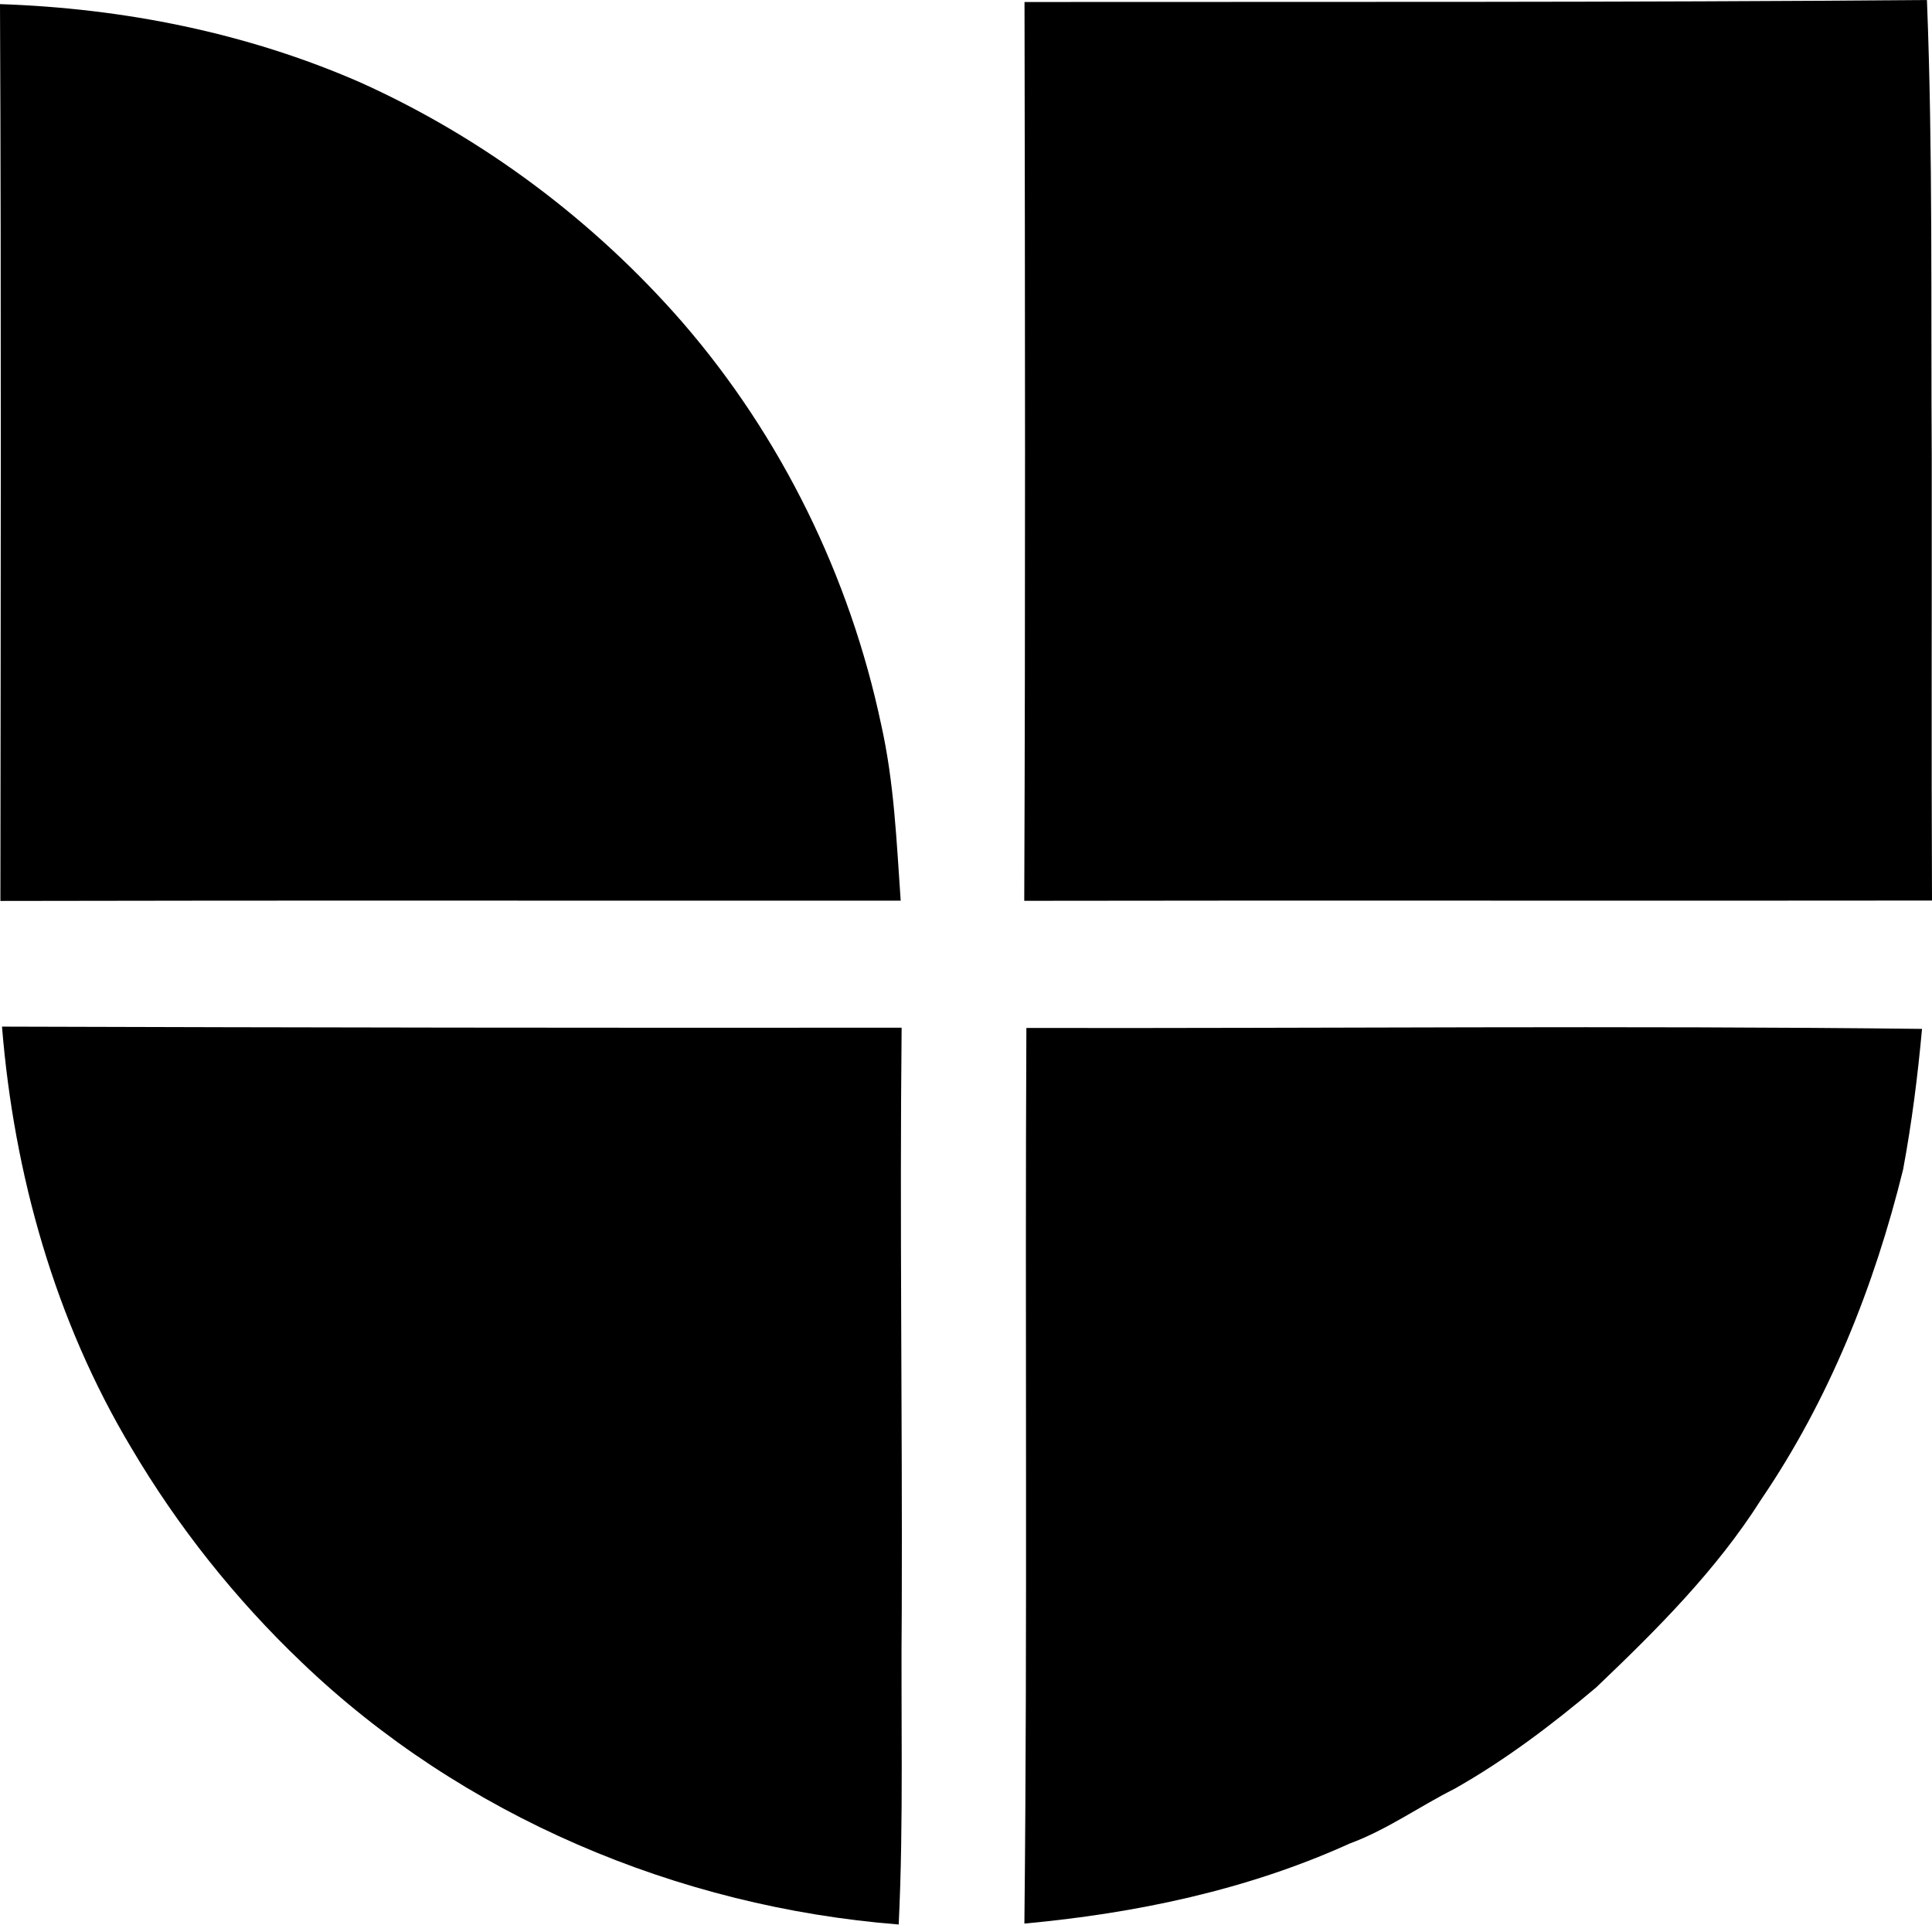 <?xml version="1.0" encoding="iso-8859-1"?>
<!-- Generator: Adobe Illustrator 21.0.2, SVG Export Plug-In . SVG Version: 6.00 Build 0)  -->
<svg version="1.1" xmlns="http://www.w3.org/2000/svg" xmlns:xlink="http://www.w3.org/1999/xlink" x="0px" y="0px"
	 viewBox="0 0 14.511 14.456" style="enable-background:new 0 0 14.511 14.456;" xml:space="preserve">
<g id="Univision">
	<path d="M7.695,0.015C9.955,0.013,12.214,0.019,14.473,0c0.045,1.147,0.029,2.295,0.036,3.442c0.001,1.107-0.003,2.214,0.002,3.322
		c-2.273,0.003-4.545-0.002-6.818,0.002C7.702,4.516,7.699,2.266,7.695,0.015z"/>
	<path d="M0,0.031c0.928,0.031,1.854,0.215,2.706,0.588C3.63,1.035,4.46,1.657,5.125,2.42C5.869,3.279,6.383,4.33,6.618,5.441
		c0.098,0.435,0.116,0.881,0.147,1.324C4.511,6.766,2.257,6.762,0.003,6.767C0.005,4.522,0.01,2.276,0,0.031z"/>
	<path d="M0.015,7.711c2.252,0.007,4.505,0.01,6.757,0.008c-0.015,1.456,0.006,2.913,0.001,4.369
		c-0.008,0.789,0.015,1.579-0.023,2.367c-1.659-0.131-3.281-0.815-4.485-1.97c-0.497-0.474-0.928-1.016-1.277-1.607
		C0.414,9.921,0.105,8.821,0.015,7.711z"/>
	<path d="M7.709,7.721c2.242,0.004,4.485-0.019,6.727,0.007c-0.032,0.354-0.077,0.707-0.142,1.056
		c-0.216,0.878-0.557,1.731-1.067,2.48c-0.337,0.532-0.785,0.978-1.238,1.41c-0.333,0.281-0.683,0.546-1.063,0.761
		c-0.265,0.133-0.509,0.309-0.789,0.412c-0.769,0.349-1.606,0.524-2.443,0.601C7.718,12.207,7.698,9.964,7.709,7.721z"/>
</g>
<g id="Layer_1">
</g>
</svg>
